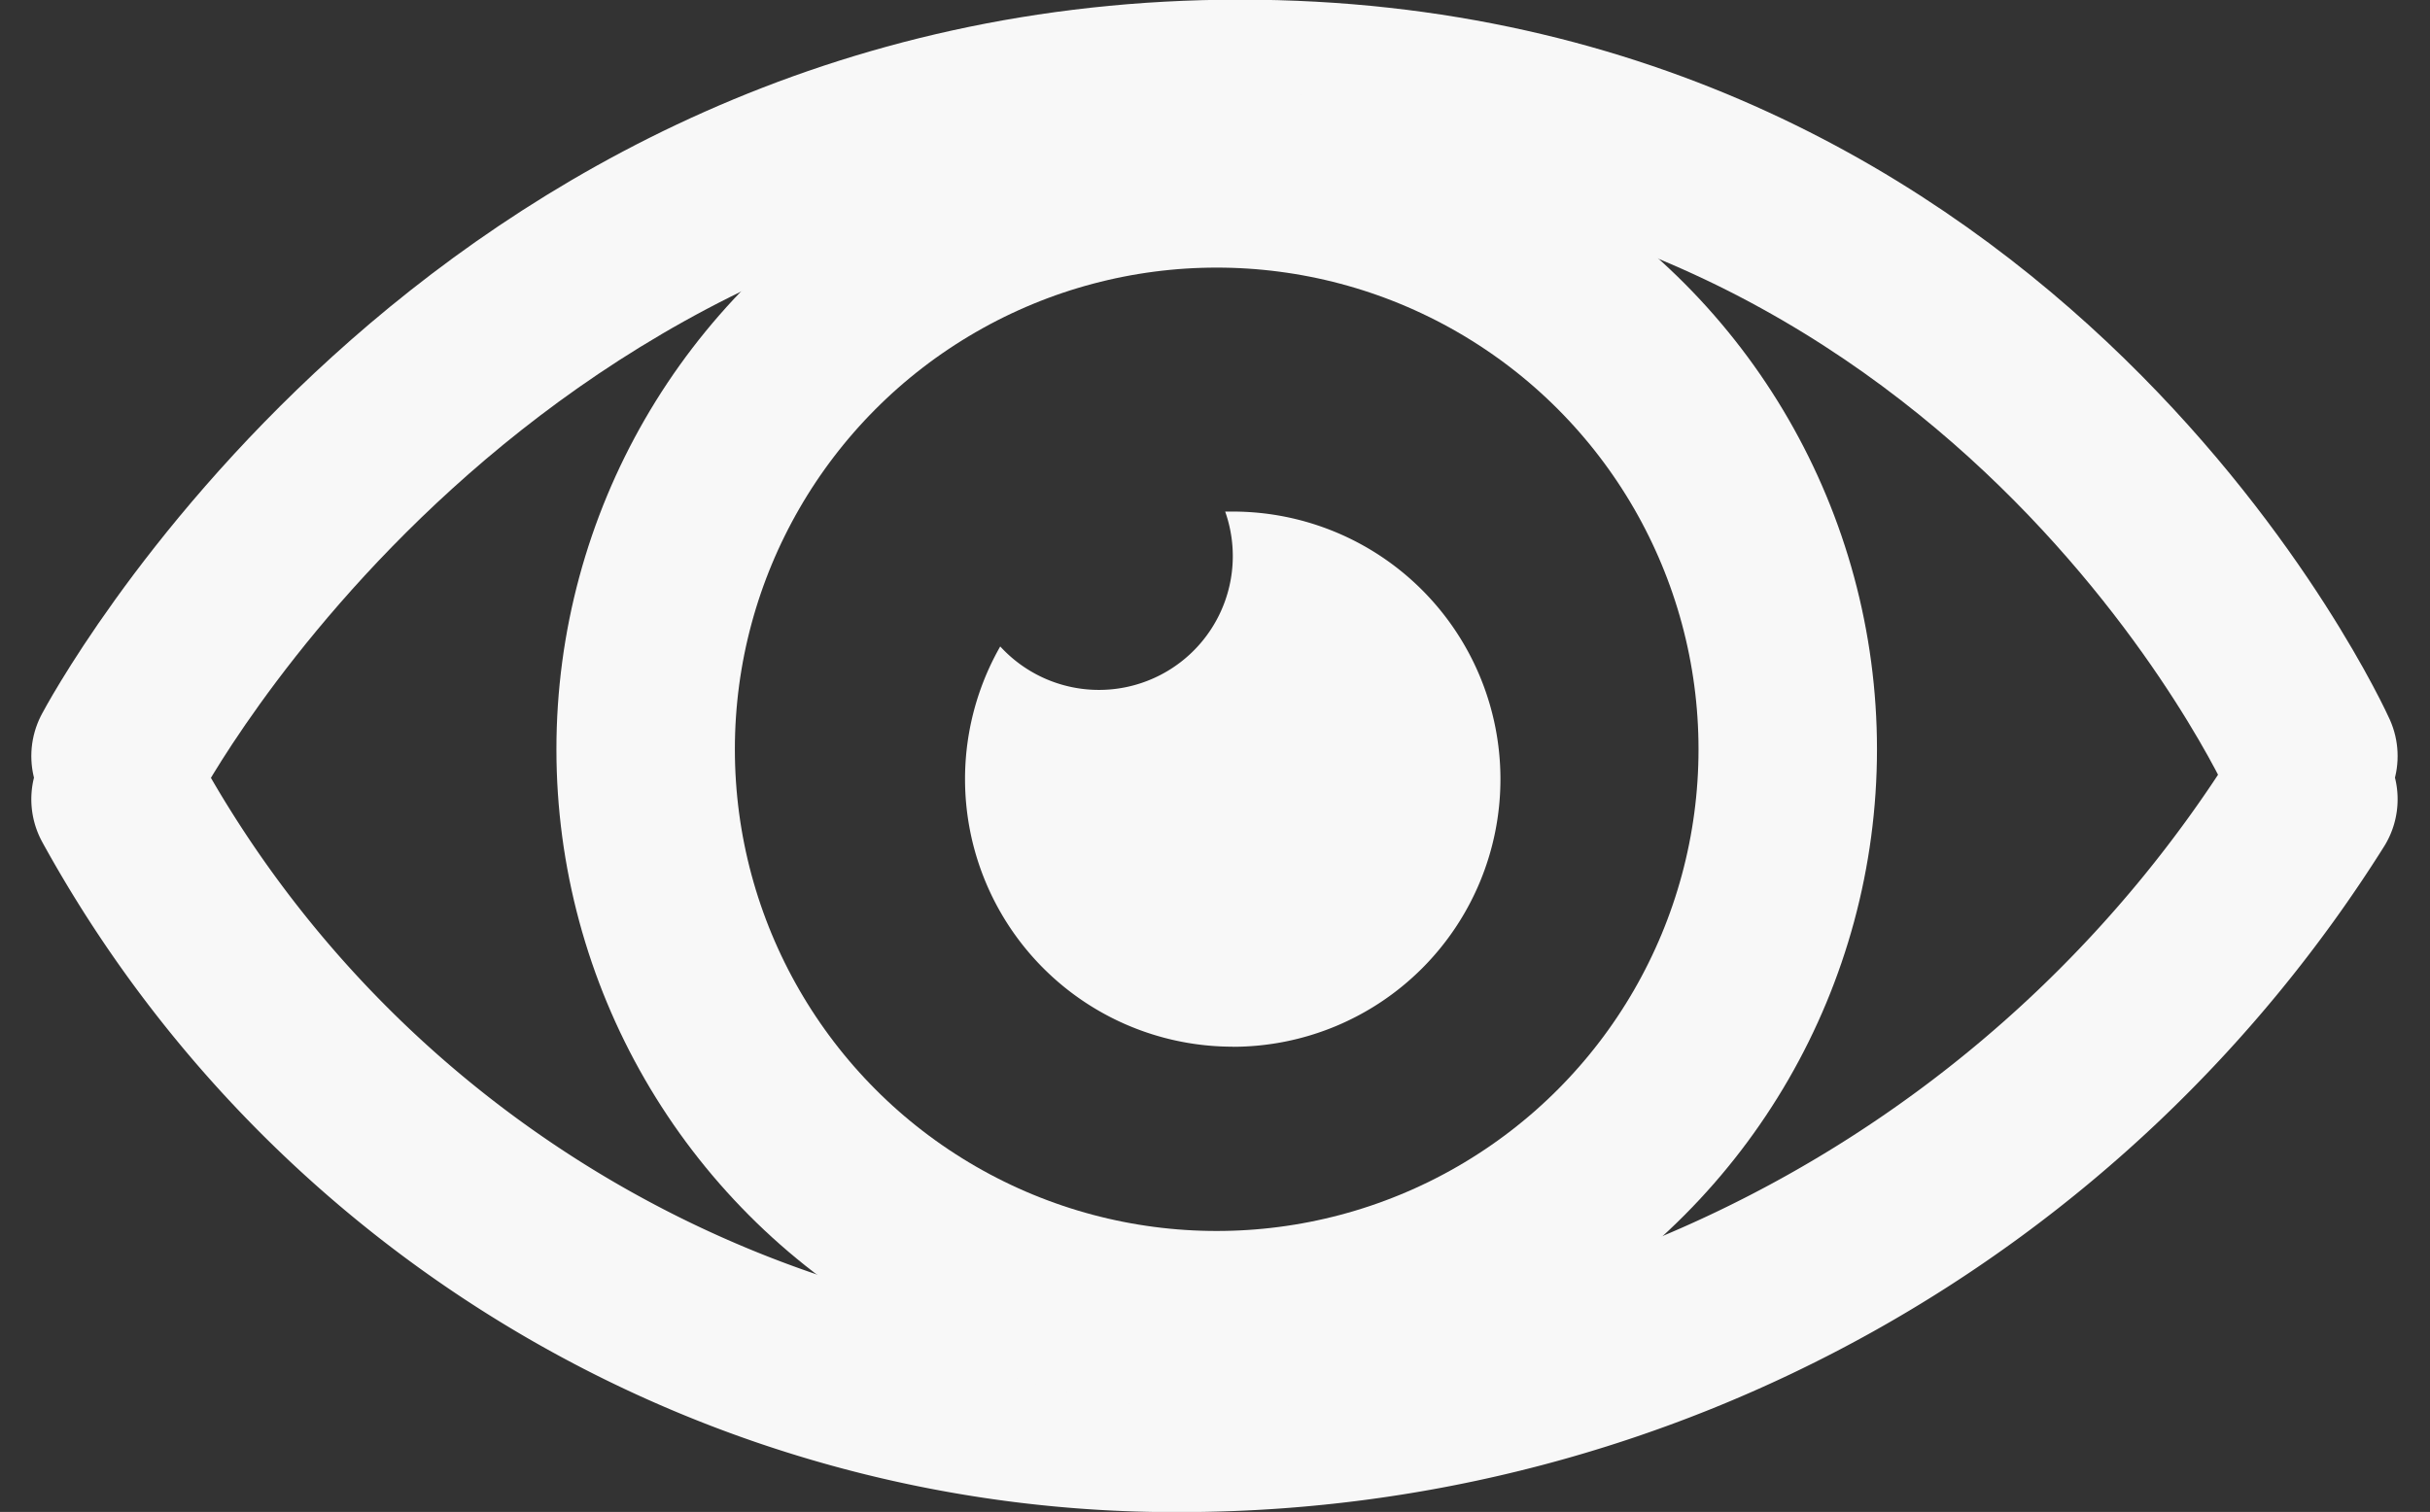 <svg xmlns="http://www.w3.org/2000/svg" width="27.234" height="16.95" viewBox="0 0 27.234 16.95">
  <rect x="0" y="0" width="27.234" height="16.95" fill="#333333" stroke="none"/>
  <g id="Group_368" data-name="Group 368" transform="translate(-661.149 -7539.855)">
    <path id="Path_124" data-name="Path 124" d="M4341.533,161.5s3.944-7.48,12.547-7.48,11.973,7.48,11.973,7.48" transform="translate(-3679.033 7386.831)" fill="none" stroke="#f8f8f8" stroke-linecap="round" stroke-linejoin="round" stroke-width="2"/>
    <path id="Path_125" data-name="Path 125" d="M0,6.991A14.947,14.947,0,0,1,12.546,0,13.492,13.492,0,0,1,24.52,6.991" transform="translate(687.02 7555.806) rotate(180)" fill="none" stroke="#f8f8f8" stroke-linecap="round" stroke-linejoin="round" stroke-width="2"/>
    <g id="Ellipse_38" data-name="Ellipse 38" transform="translate(667.385 7540.855)" fill="none" stroke="#f8f8f8" stroke-width="2">
      <ellipse cx="7.4" cy="7.4" rx="7.4" ry="7.4" stroke="none"/>
      <ellipse cx="7.4" cy="7.4" rx="6.4" ry="6.4" fill="none"/>
    </g>
    <path id="Subtraction_2" data-name="Subtraction 2" d="M129.965,587.855a3,3,0,0,1-2.606-4.487,1.5,1.5,0,0,0,2.521-1.512h.085a3,3,0,1,1,0,6Z" transform="translate(545 6963.734)" fill="#f8f8f8"/>
  </g>
</svg>
